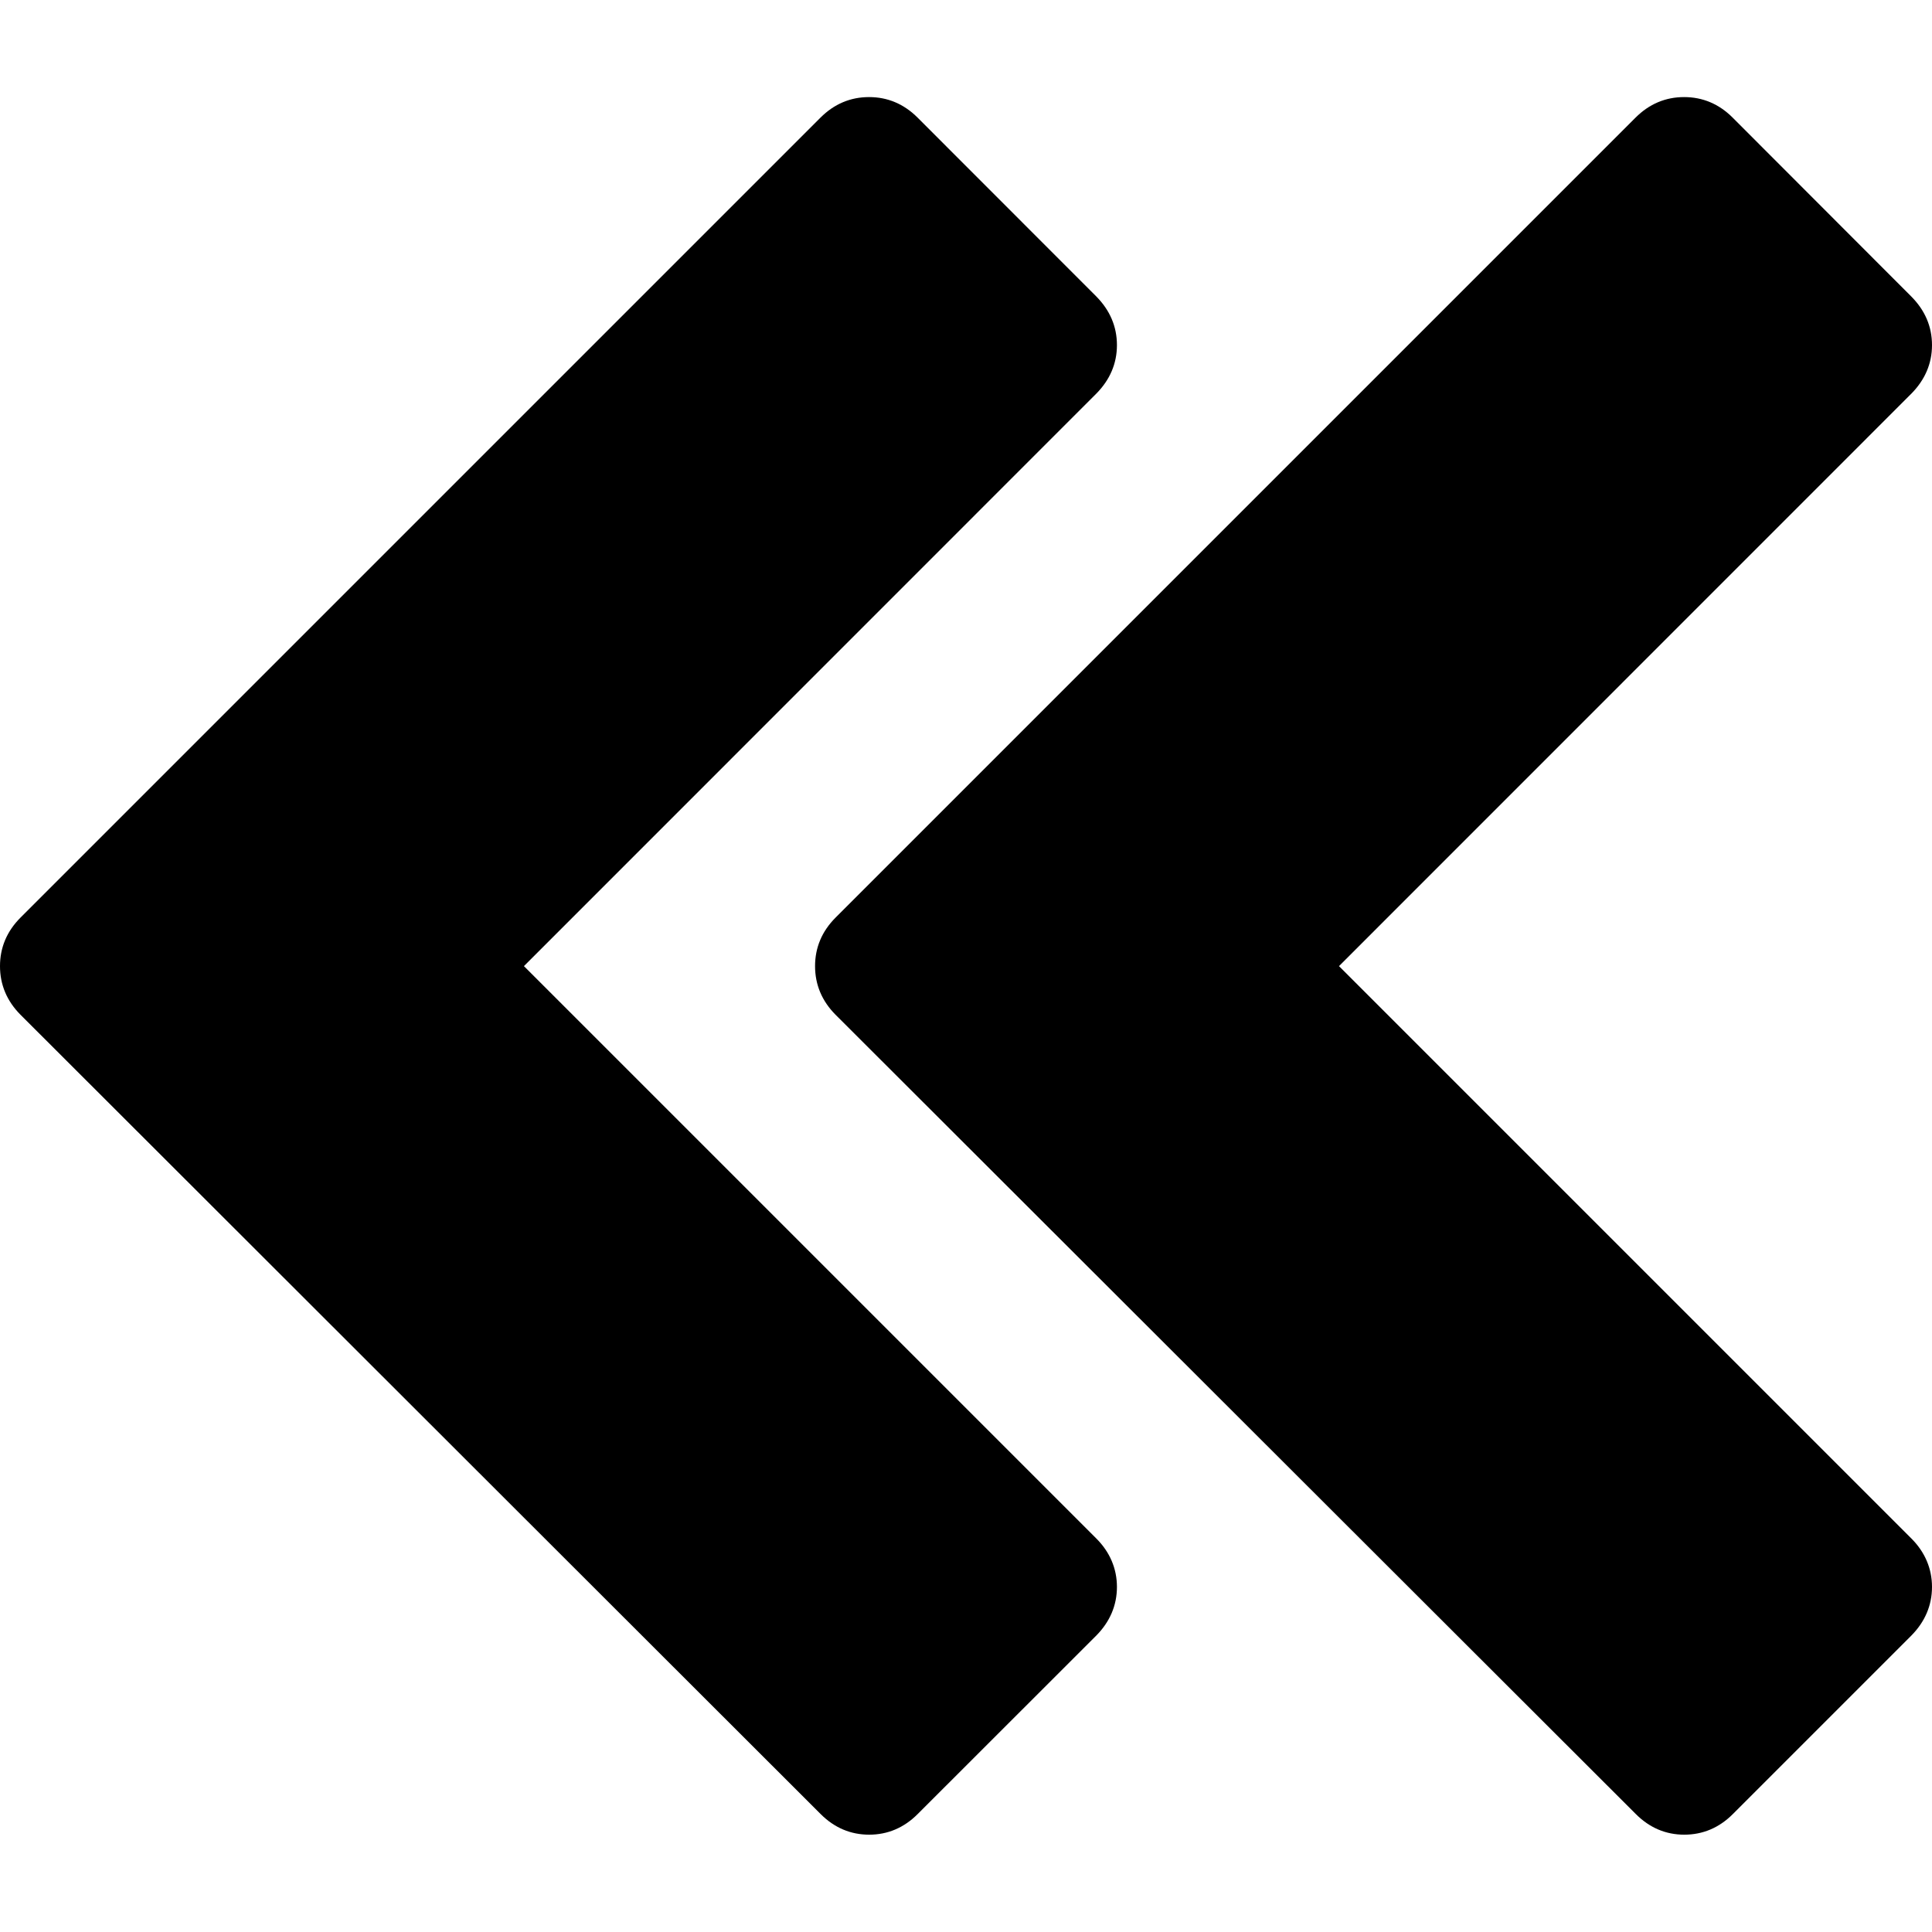 <?xml version="1.0" encoding="utf-8"?>
<!-- Generator: Adobe Illustrator 16.0.0, SVG Export Plug-In . SVG Version: 6.00 Build 0)  -->
<!DOCTYPE svg PUBLIC "-//W3C//DTD SVG 1.1//EN" "http://www.w3.org/Graphics/SVG/1.1/DTD/svg11.dtd">
<svg version="1.1" id="Layer_1" xmlns="http://www.w3.org/2000/svg" xmlns:xlink="http://www.w3.org/1999/xlink" x="0px" y="0px"
	 width="16px" height="16px" viewBox="0 0 16 16" enable-background="new 0 0 16 16" xml:space="preserve">
<path d="M0,8.001c0-0.154,0.057-0.289,0.17-0.402l6.625-6.625c0.113-0.113,0.248-0.17,0.402-0.17s0.289,0.057,0.402,0.17L9.08,2.456
	c0.111,0.113,0.17,0.247,0.17,0.402c0,0.154-0.059,0.288-0.17,0.401L4.339,8.001l4.741,4.741c0.111,0.111,0.17,0.248,0.17,0.4
	c0,0.154-0.059,0.289-0.17,0.402l-1.481,1.48c-0.113,0.113-0.248,0.17-0.401,0.17s-0.288-0.057-0.401-0.17L0.169,8.403
	C0.057,8.29,0,8.155,0,8.001z"/>
<path d="M6.75,8.001c0-0.154,0.057-0.289,0.17-0.402l6.625-6.625c0.113-0.113,0.248-0.17,0.402-0.17s0.289,0.057,0.402,0.17
	l1.48,1.482C15.941,2.569,16,2.703,16,2.858c0,0.154-0.059,0.288-0.17,0.401l-4.741,4.742l4.741,4.741
	c0.111,0.111,0.17,0.248,0.17,0.4c0,0.154-0.059,0.289-0.17,0.402l-1.48,1.48c-0.113,0.113-0.248,0.17-0.402,0.17
	c-0.152,0-0.287-0.057-0.4-0.17L6.919,8.403C6.807,8.29,6.75,8.155,6.75,8.001z"/>
</svg>
